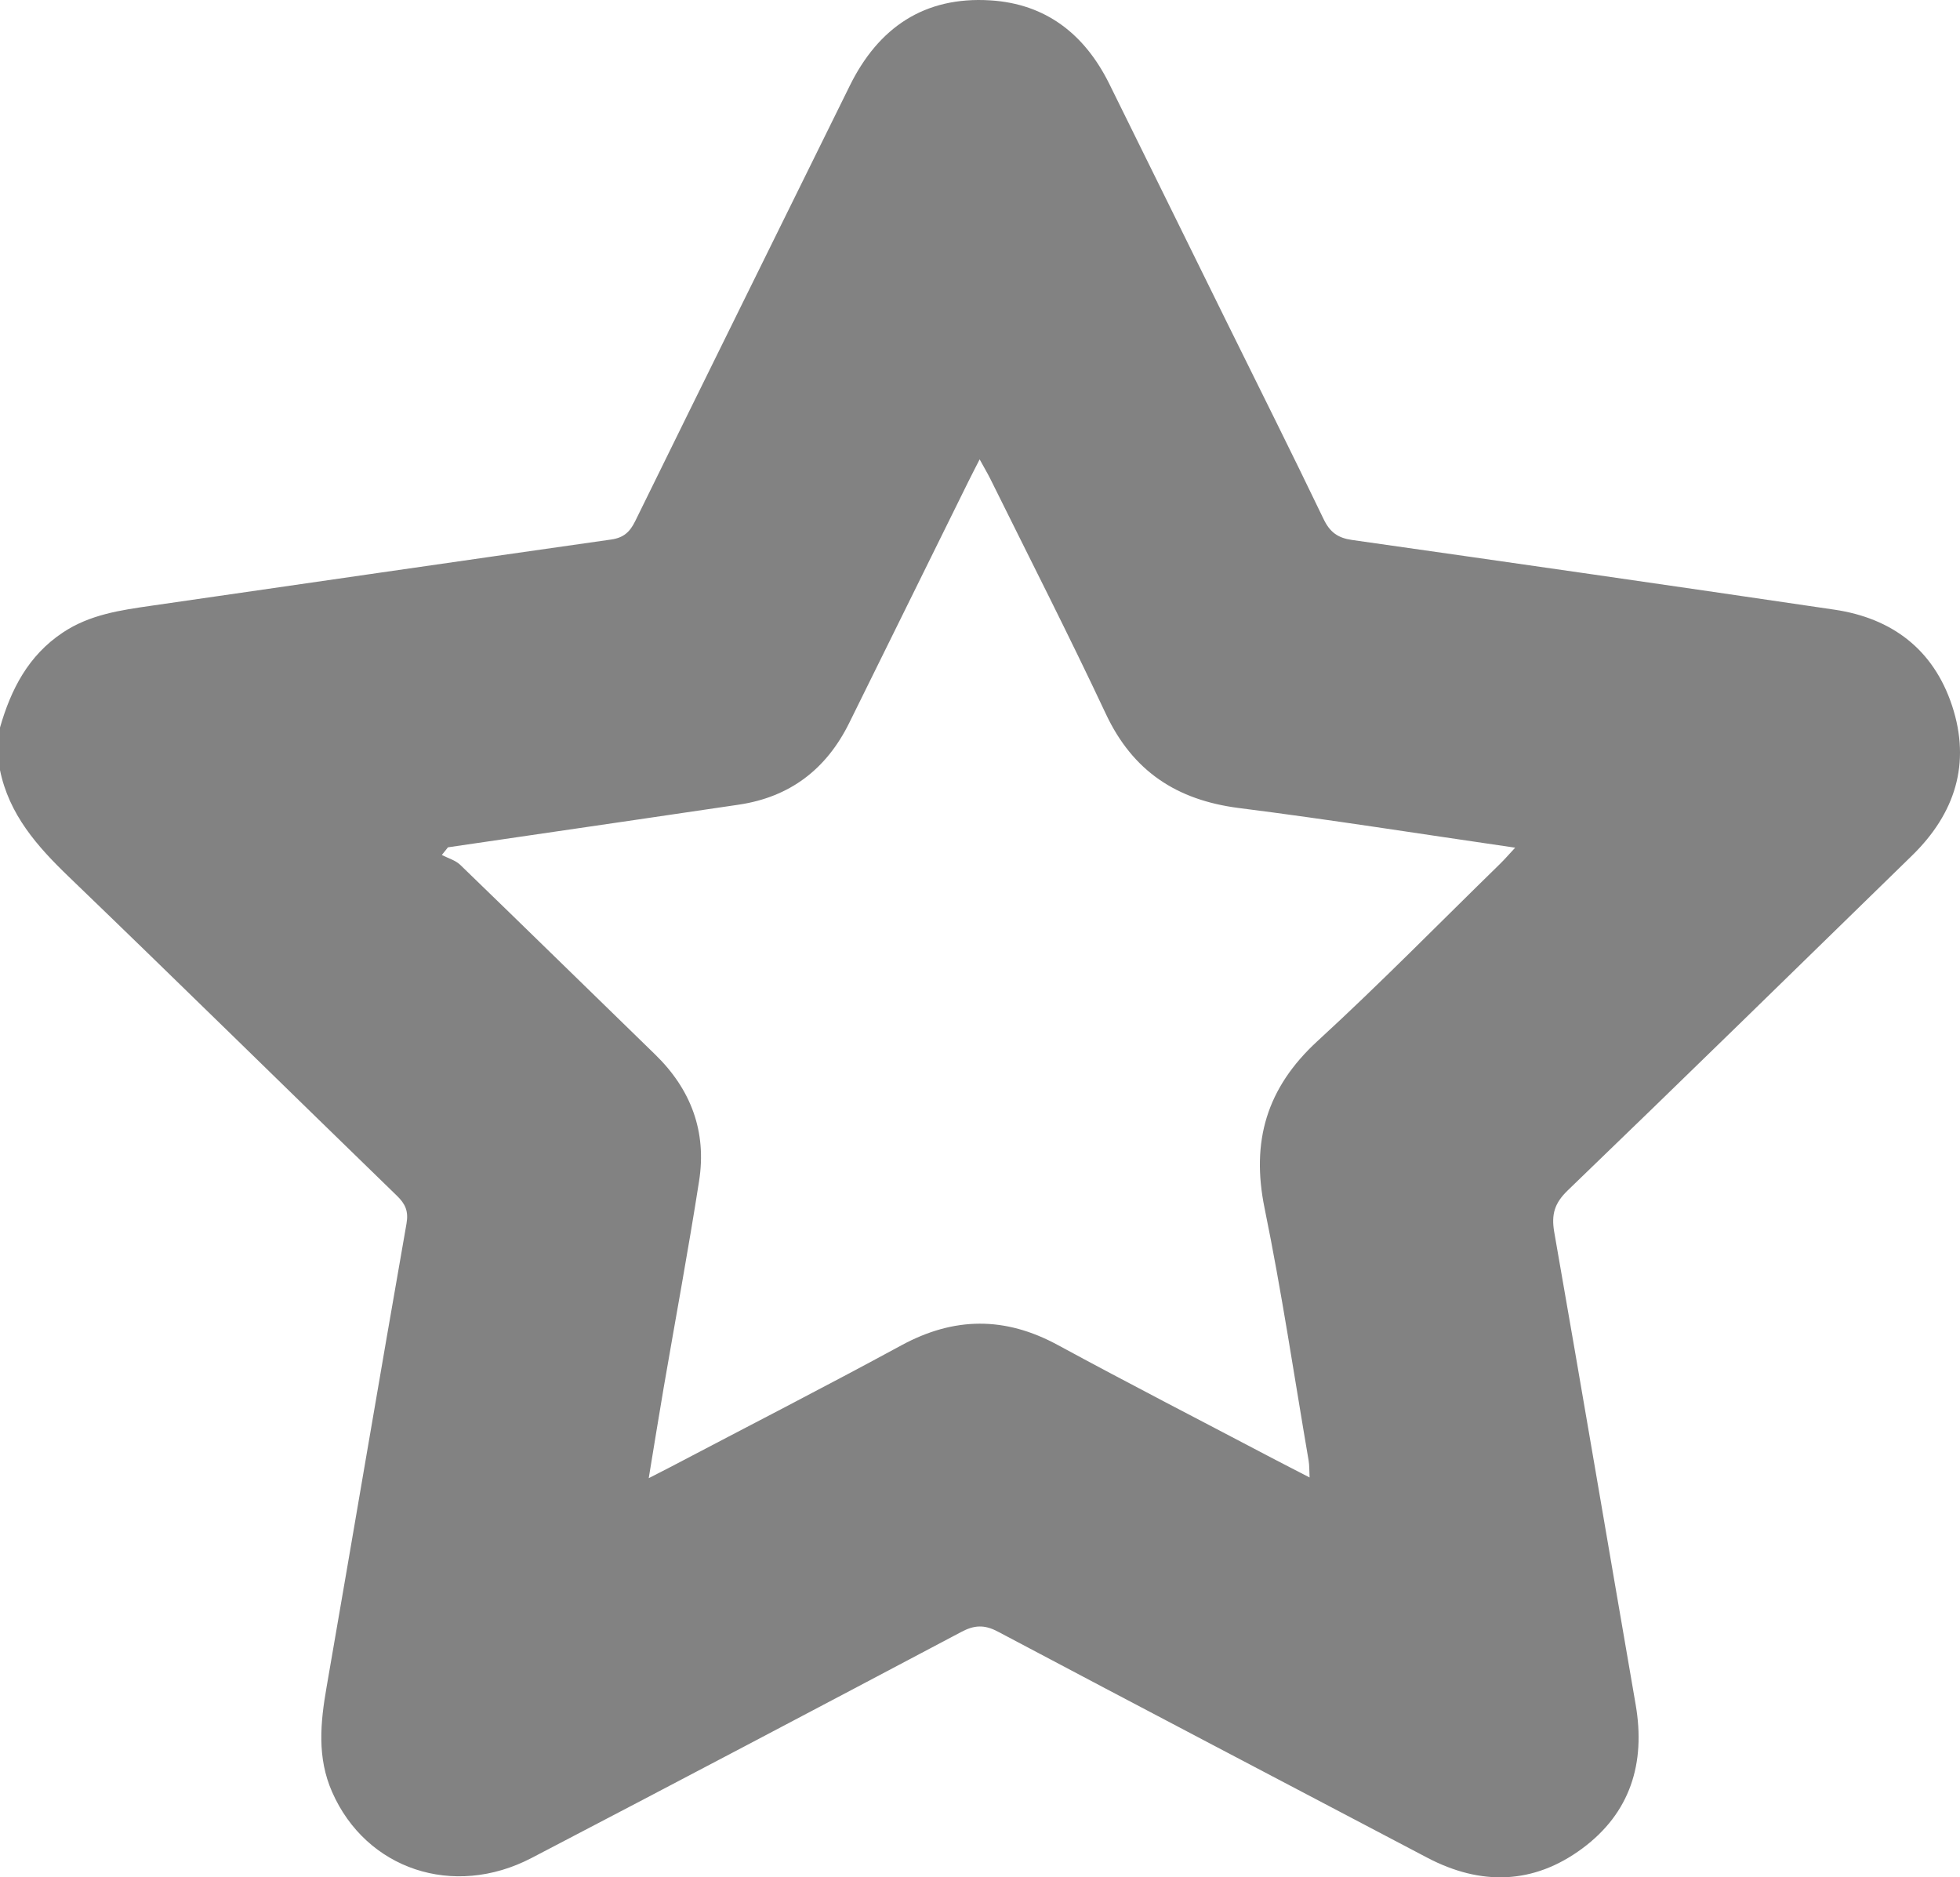 <?xml version="1.0" encoding="UTF-8"?>
<svg id="Livello_2" data-name="Livello 2" xmlns="http://www.w3.org/2000/svg" viewBox="0 0 223 213.58">
  <defs>
    <style>
      .cls-1 {
        fill: #828282;
      }
    </style>
  </defs>
  <g id="Livello_1-2" data-name="Livello 1">
    <path class="cls-1" d="M0,82.77c1.25-4.35,3.22-8.19,7.14-10.8,3.08-2.06,6.58-2.55,10.1-3.06,17.44-2.52,34.87-5.05,52.31-7.53,1.39-.2,2.11-.85,2.71-2.07,8.11-16.52,16.27-33.02,24.41-49.53C99.94,3.13,105.17-.42,112.66,.04c6.36,.39,10.76,3.87,13.55,9.5,4.4,8.9,8.78,17.81,13.17,26.71,3.75,7.6,7.55,15.18,11.22,22.82,.72,1.49,1.62,2.13,3.22,2.36,18.3,2.6,36.6,5.23,54.89,7.93,6.57,.97,11.28,4.54,13.39,10.93,2.17,6.59,.33,12.28-4.56,17.05-13.04,12.72-26.06,25.46-39.18,38.1-1.49,1.44-1.87,2.72-1.53,4.71,3.14,17.92,6.17,35.86,9.27,53.79,1.15,6.67-.62,12.33-6.09,16.37-5.53,4.09-11.53,4.24-17.62,1.04-16.29-8.57-32.6-17.11-48.87-25.73-1.53-.81-2.68-.74-4.16,.05-16.27,8.61-32.56,17.2-48.88,25.71-8.9,4.64-18.83,1.28-22.69-7.5-1.73-3.92-1.34-7.9-.63-11.96,3.05-17.57,6.01-35.15,9.09-52.71,.25-1.43-.14-2.25-1.1-3.18-12.45-12.08-24.81-24.24-37.31-36.27-3.62-3.48-6.82-7.1-7.85-12.19v-4.79Zm50.96,13.64c-.23,.29-.46,.57-.69,.86,.71,.37,1.55,.6,2.1,1.13,7.41,7.16,14.77,14.38,22.16,21.56,4.09,3.97,5.89,8.79,5.01,14.4-1.23,7.88-2.69,15.72-4.04,23.58-.56,3.29-1.09,6.58-1.69,10.23,1.1-.56,1.74-.89,2.38-1.22,8.79-4.62,17.63-9.15,26.36-13.89,6-3.26,11.8-3.3,17.8-.04,8.09,4.39,16.28,8.6,24.43,12.89,1.33,.7,2.68,1.38,4.22,2.18-.04-.81-.02-1.38-.11-1.92-1.64-9.58-3.06-19.19-5.01-28.71-1.56-7.62,.24-13.71,6.02-19.02,7.11-6.52,13.87-13.43,20.78-20.17,.53-.52,1.01-1.08,1.71-1.83-10.75-1.56-21.07-3.2-31.42-4.51-7.08-.9-12.09-4.18-15.16-10.73-4.22-8.99-8.74-17.83-13.14-26.73-.33-.66-.71-1.29-1.21-2.21-.56,1.1-.93,1.81-1.28,2.52-4.52,9.16-9.04,18.33-13.57,27.49-2.6,5.25-6.74,8.42-12.58,9.28-3.8,.56-7.6,1.12-11.41,1.68-7.22,1.06-14.44,2.12-21.66,3.17Z"/>
  </g>
</svg>